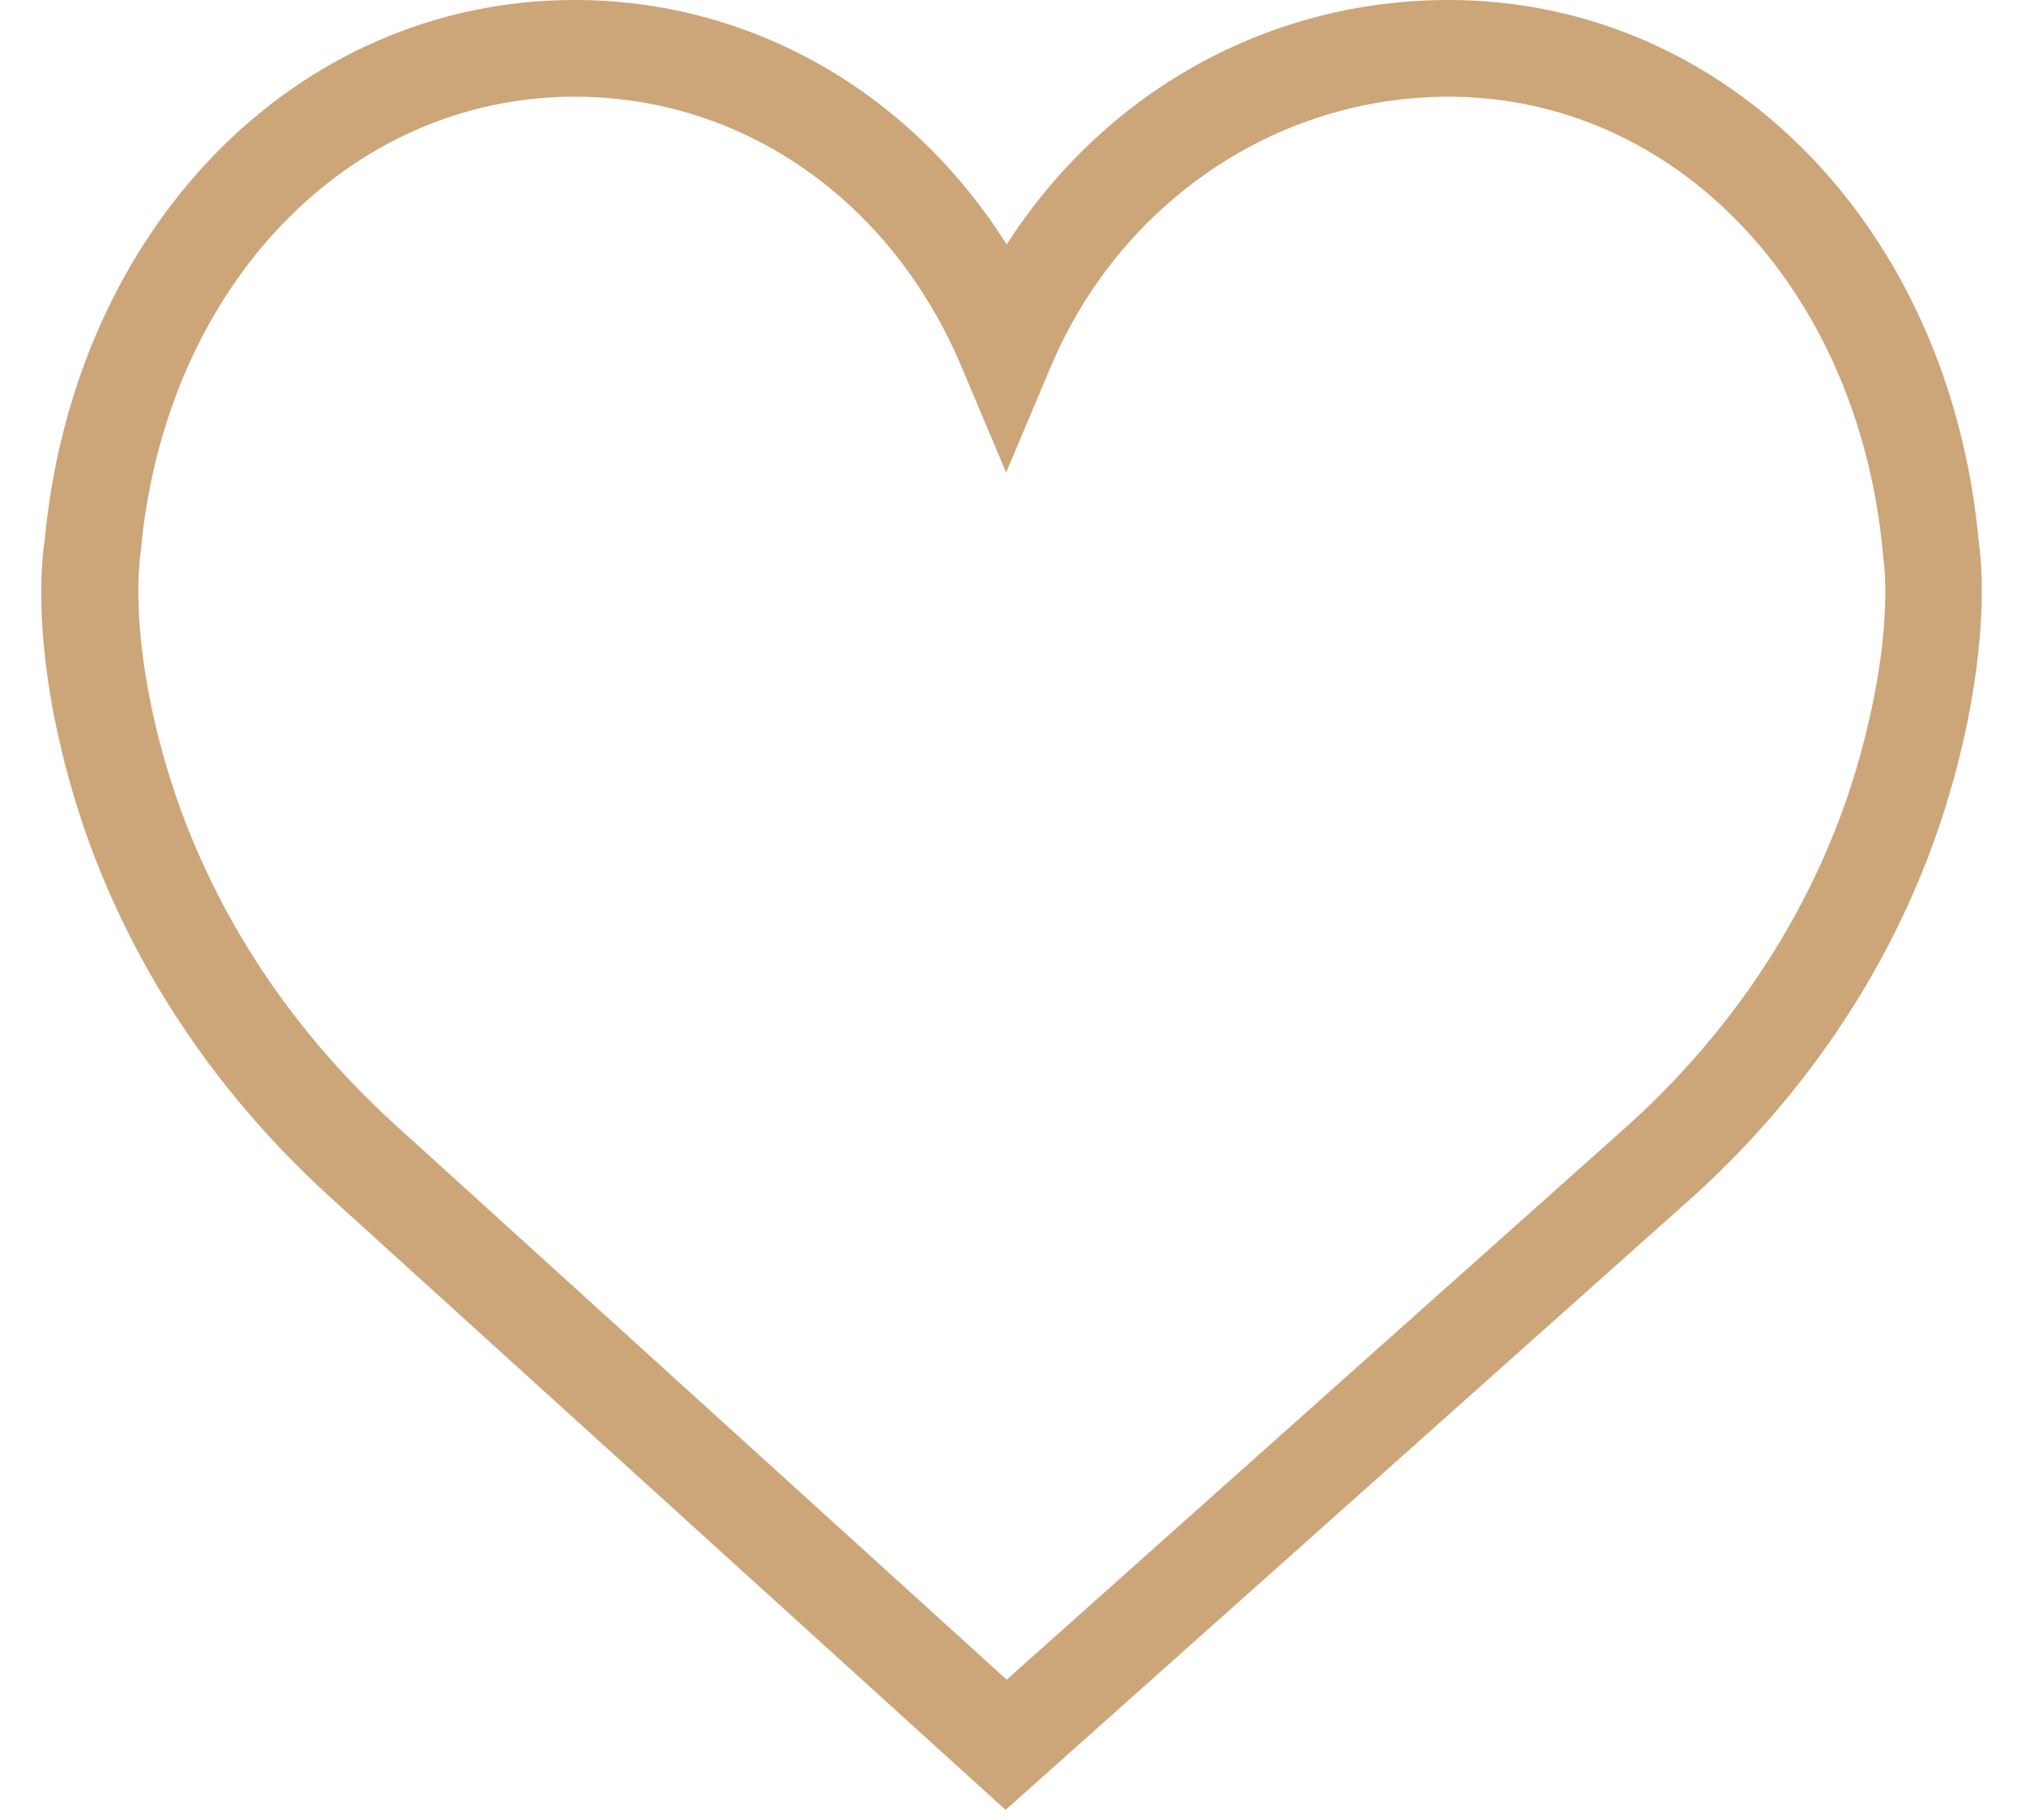 <?xml version="1.0" encoding="utf-8"?>
<!-- Generator: Adobe Illustrator 25.0.1, SVG Export Plug-In . SVG Version: 6.00 Build 0)  -->
<svg version="1.1" id="dove" xmlns="http://www.w3.org/2000/svg" xmlns:xlink="http://www.w3.org/1999/xlink" x="0px" y="0px"
	 viewBox="0 0 368.7 331.3" style="enable-background:new 0 0 368.7 331.3;" xml:space="preserve">
<style type="text/css">
	.st0{fill:#CCA579;}
</style>
<g>
	<g>
	</g>
	<g>
	</g>
	<g>
	</g>
	<g>
	</g>
	<g>
	</g>
	<g>
	</g>
	<g>
	</g>
	<g>
	</g>
	<g>
	</g>
	<g>
	</g>
	<g>
	</g>
	<g>
	</g>
	<g>
	</g>
	<g>
	</g>
	<g>
	</g>
</g>
<path class="st0" d="M360.1,98.6C354.9,41.5,314.3,0,263.6,0c-32.7,0-62.5,16.6-80.4,44.5C165.6,16.6,136.5,0,104.6,0
	C53.9,0,13.4,41.4,8.1,98.6c-0.4,2.6-2.1,16,3,37.5c7.3,31.1,24.3,59.3,48.9,81.7l123,111.6l125.1-111.6
	c24.7-22.4,41.6-50.6,48.9-81.7C362.1,114.6,360.5,101.2,360.1,98.6z M296.4,204.7l-113.2,101l-111.3-101
	c-22-20-37.1-45.1-43.6-72.7c-4.4-18.7-2.9-29.6-2.8-30.7l0-0.1l0.1-0.7c4.3-48,37.5-82.9,79-82.9c30.6,0,57.6,18.8,70.4,49.2
	l8.1,19.2l8.1-19.2c12.6-29.9,41-49.2,72.4-49.2c41.5,0,74.8,35.1,79.1,83.5l0,0.2c0.2,1.2,1.7,12-2.8,30.8v0
	C333.5,159.6,318.4,184.8,296.4,204.7z"/>
</svg>
